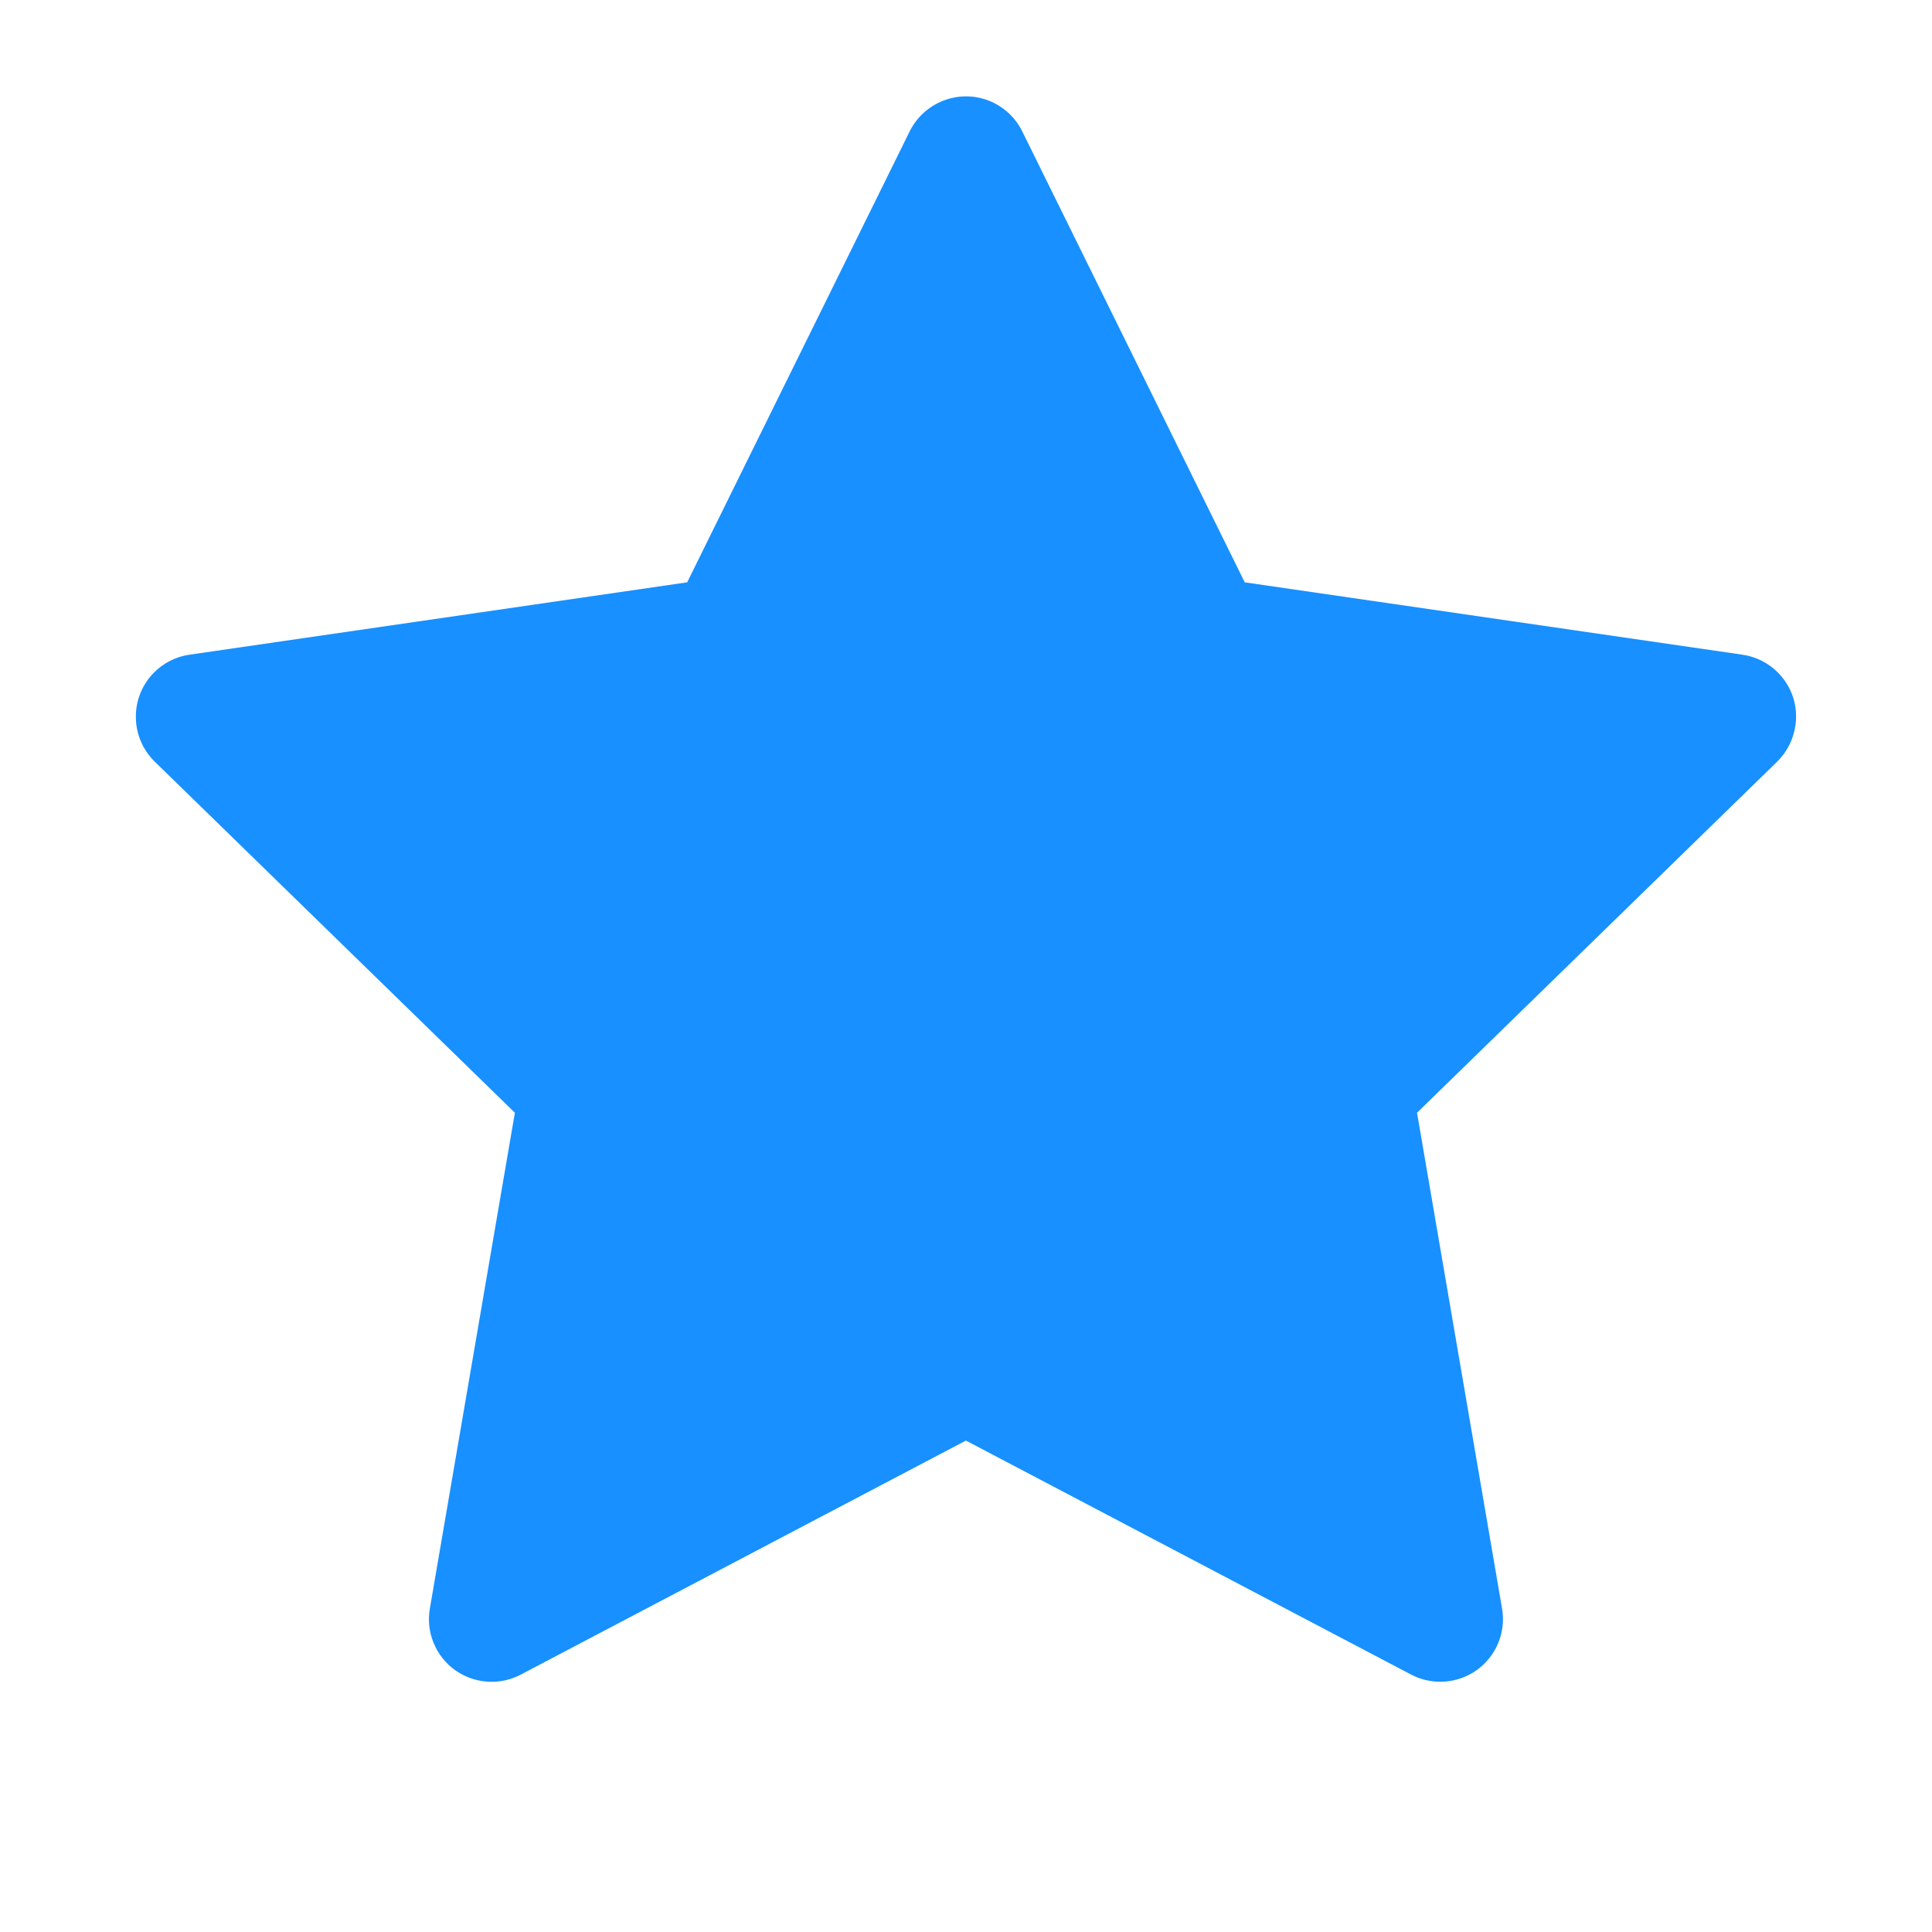 <svg width="22" height="22" viewBox="0 0 22 22" fill="none" xmlns="http://www.w3.org/2000/svg">
    <path d="M19.841 7.455L14.174 6.631L11.64 1.495C11.571 1.354 11.457 1.241 11.316 1.171C10.964 0.997 10.535 1.142 10.359 1.495L7.825 6.631L2.158 7.455C2.002 7.477 1.859 7.551 1.75 7.662C1.617 7.798 1.544 7.981 1.547 8.171C1.549 8.36 1.627 8.541 1.763 8.674L5.863 12.671L4.895 18.316C4.872 18.448 4.886 18.583 4.937 18.706C4.987 18.83 5.07 18.937 5.178 19.015C5.286 19.093 5.414 19.14 5.547 19.149C5.68 19.159 5.812 19.131 5.93 19.069L10.999 16.404L16.069 19.069C16.207 19.142 16.368 19.167 16.522 19.14C16.91 19.073 17.171 18.705 17.104 18.316L16.136 12.671L20.236 8.674C20.348 8.564 20.421 8.421 20.444 8.265C20.504 7.874 20.232 7.513 19.841 7.455Z" fill="#1890FF"/>
</svg>
